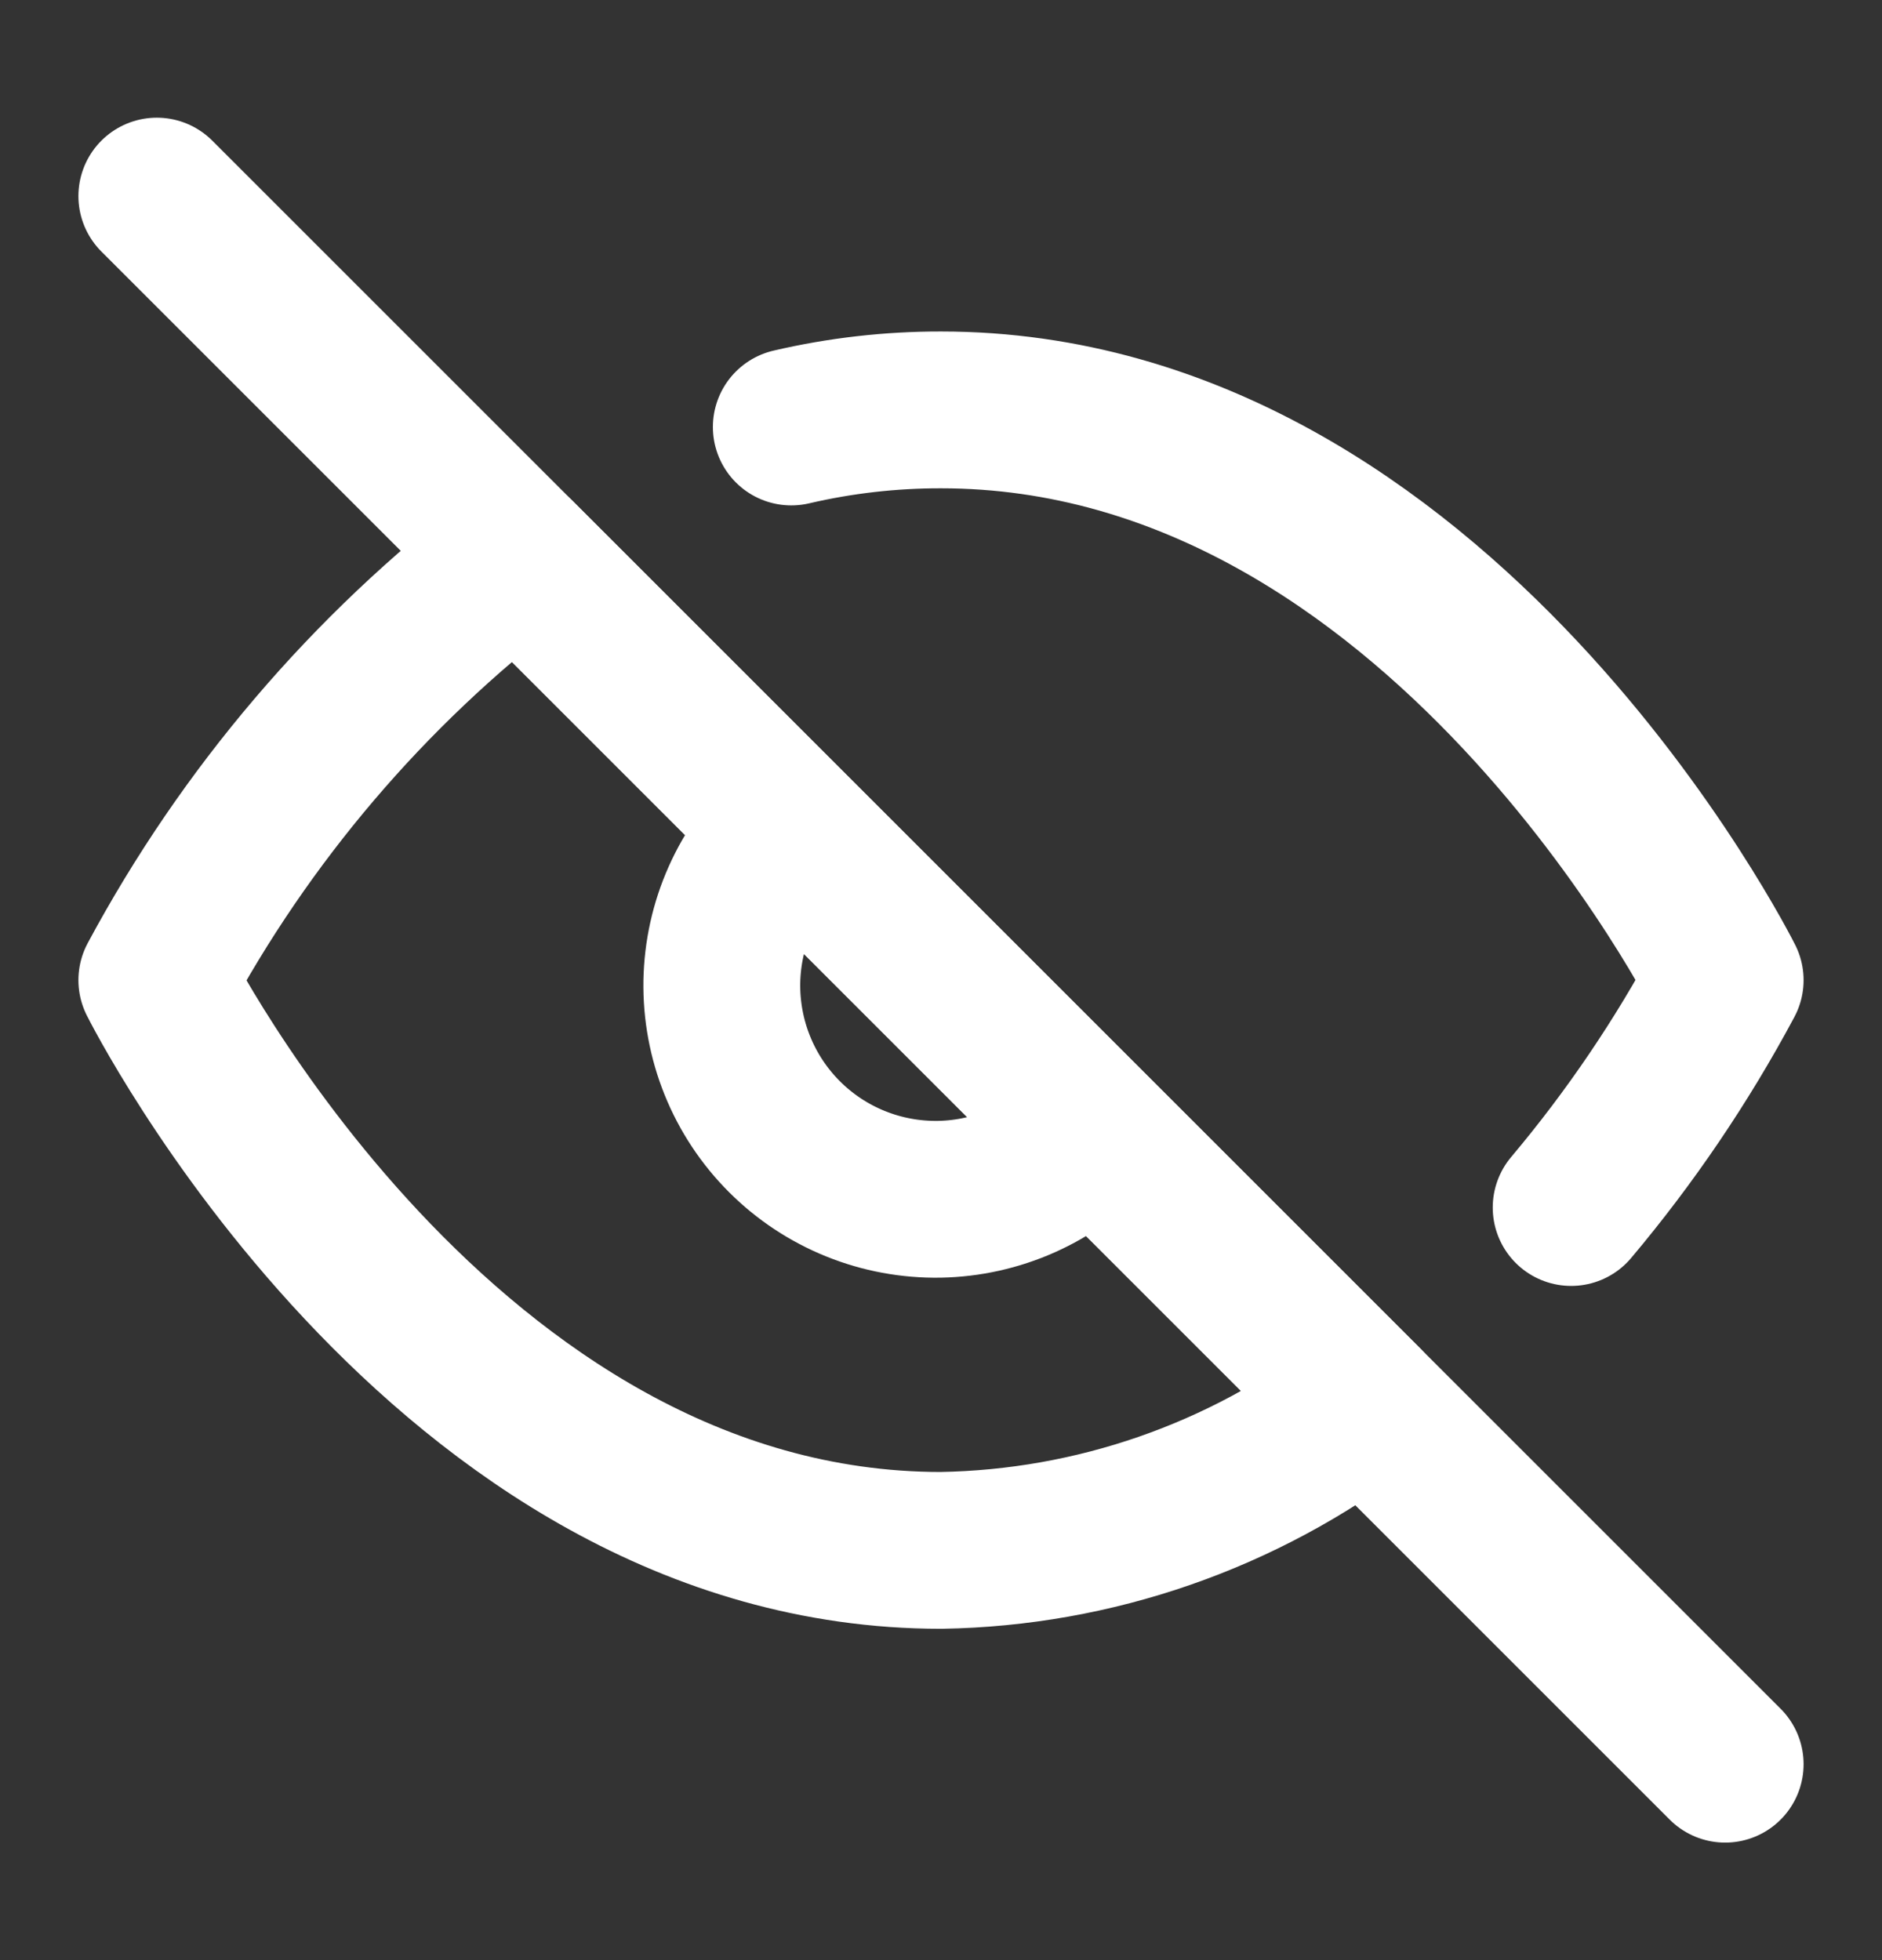 <svg width="24" height="25" viewBox="0 0 24 25" fill="none" xmlns="http://www.w3.org/2000/svg">
<rect x="0" y="0" width="24" height="25" fill="#333333" stroke="none"/>
<path d="M10.091 5.446C10.717 5.3 11.357 5.227 12 5.228C18.364 5.228 22 12.501 22 12.501C21.448 13.533 20.79 14.505 20.036 15.401M13.927 14.428C13.678 14.696 13.377 14.911 13.042 15.06C12.707 15.209 12.346 15.289 11.98 15.296C11.614 15.302 11.25 15.235 10.911 15.098C10.571 14.961 10.262 14.756 10.004 14.498C9.745 14.239 9.54 13.93 9.403 13.59C9.266 13.251 9.199 12.887 9.205 12.521C9.212 12.155 9.292 11.793 9.441 11.459C9.59 11.124 9.805 10.823 10.073 10.574M17.4 17.901C15.846 19.085 13.954 19.742 12 19.774C5.636 19.774 2 12.501 2 12.501C3.131 10.394 4.699 8.552 6.6 7.101L17.4 17.901Z" stroke="white" stroke-width="2" stroke-linecap="round" stroke-linejoin="round"/>
<path d="M2 2.501L22 22.501" stroke="white" stroke-width="2" stroke-linecap="round" stroke-linejoin="round"/>
</svg>

